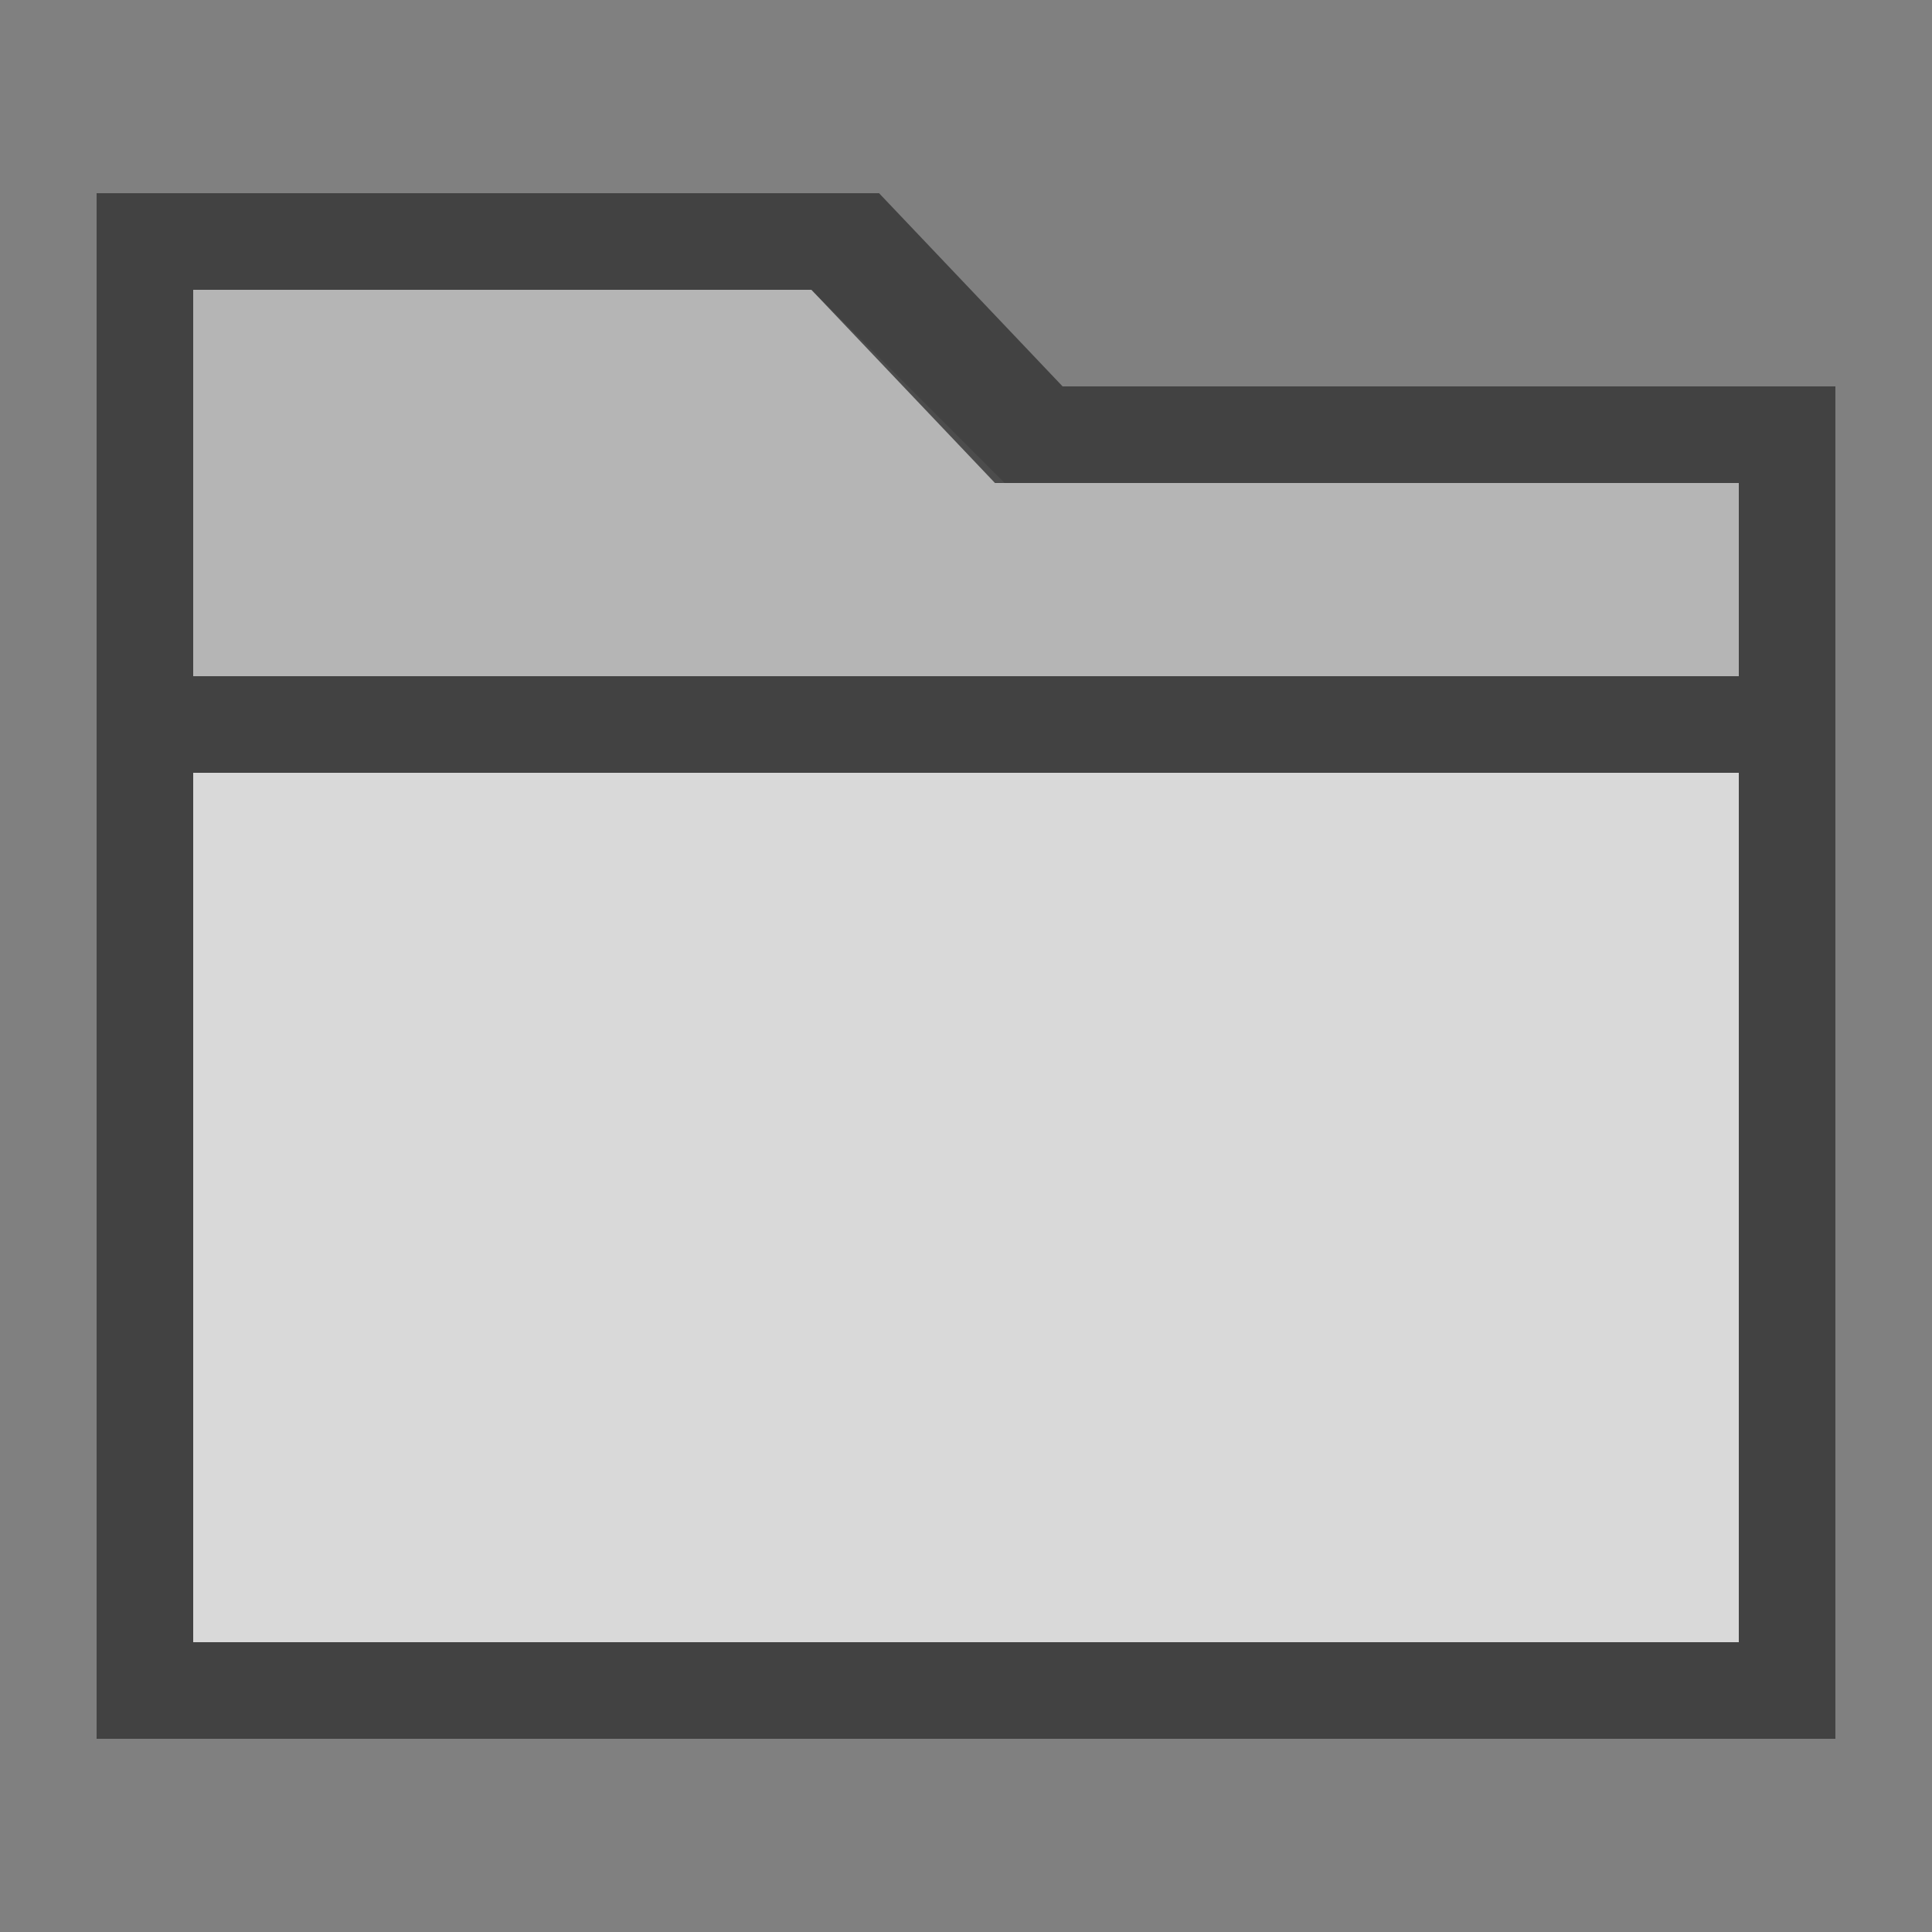 <?xml version="1.0" encoding="utf-8"?>
<!-- Generator: Adobe Illustrator 19.2.1, SVG Export Plug-In . SVG Version: 6.00 Build 0)  -->
<svg version="1.1" id="Layer_1" xmlns="http://www.w3.org/2000/svg" xmlns:xlink="http://www.w3.org/1999/xlink" x="0px" y="0px"
	 viewBox="0 0 20 20" style="enable-background:new 0 0 20 20;" xml:space="preserve">
<rect x="0" y="0" width="20" height="20" fill="#808080" stroke="none"/>
<style type="text/css">
	.st0{fill:#444444;}
	.st1{fill:#AAAAAA;}
	.st2{fill:#FFFFFF;}
	.st3{fill:#0066CC;}
	.st4{opacity:0.7;fill:#FFFFFF;}
	.st5{opacity:0.7;fill:#CCCCCC;}
	.st6{opacity:0.8;fill:#333333;}
</style>
<rect x="2" y="8" class="st4" width="16" height="9"/>
<polygon class="st5" points="18,7 2,7 2,3 8.4,3 10.4,5 18,5 "/>
<path class="st6" d="M11,4L9.1,2H1v16h18V4H11z M18,17H2V8h16V17z M18,7H2V3h6.4l1.9,2H18V7z"/>
</svg>
